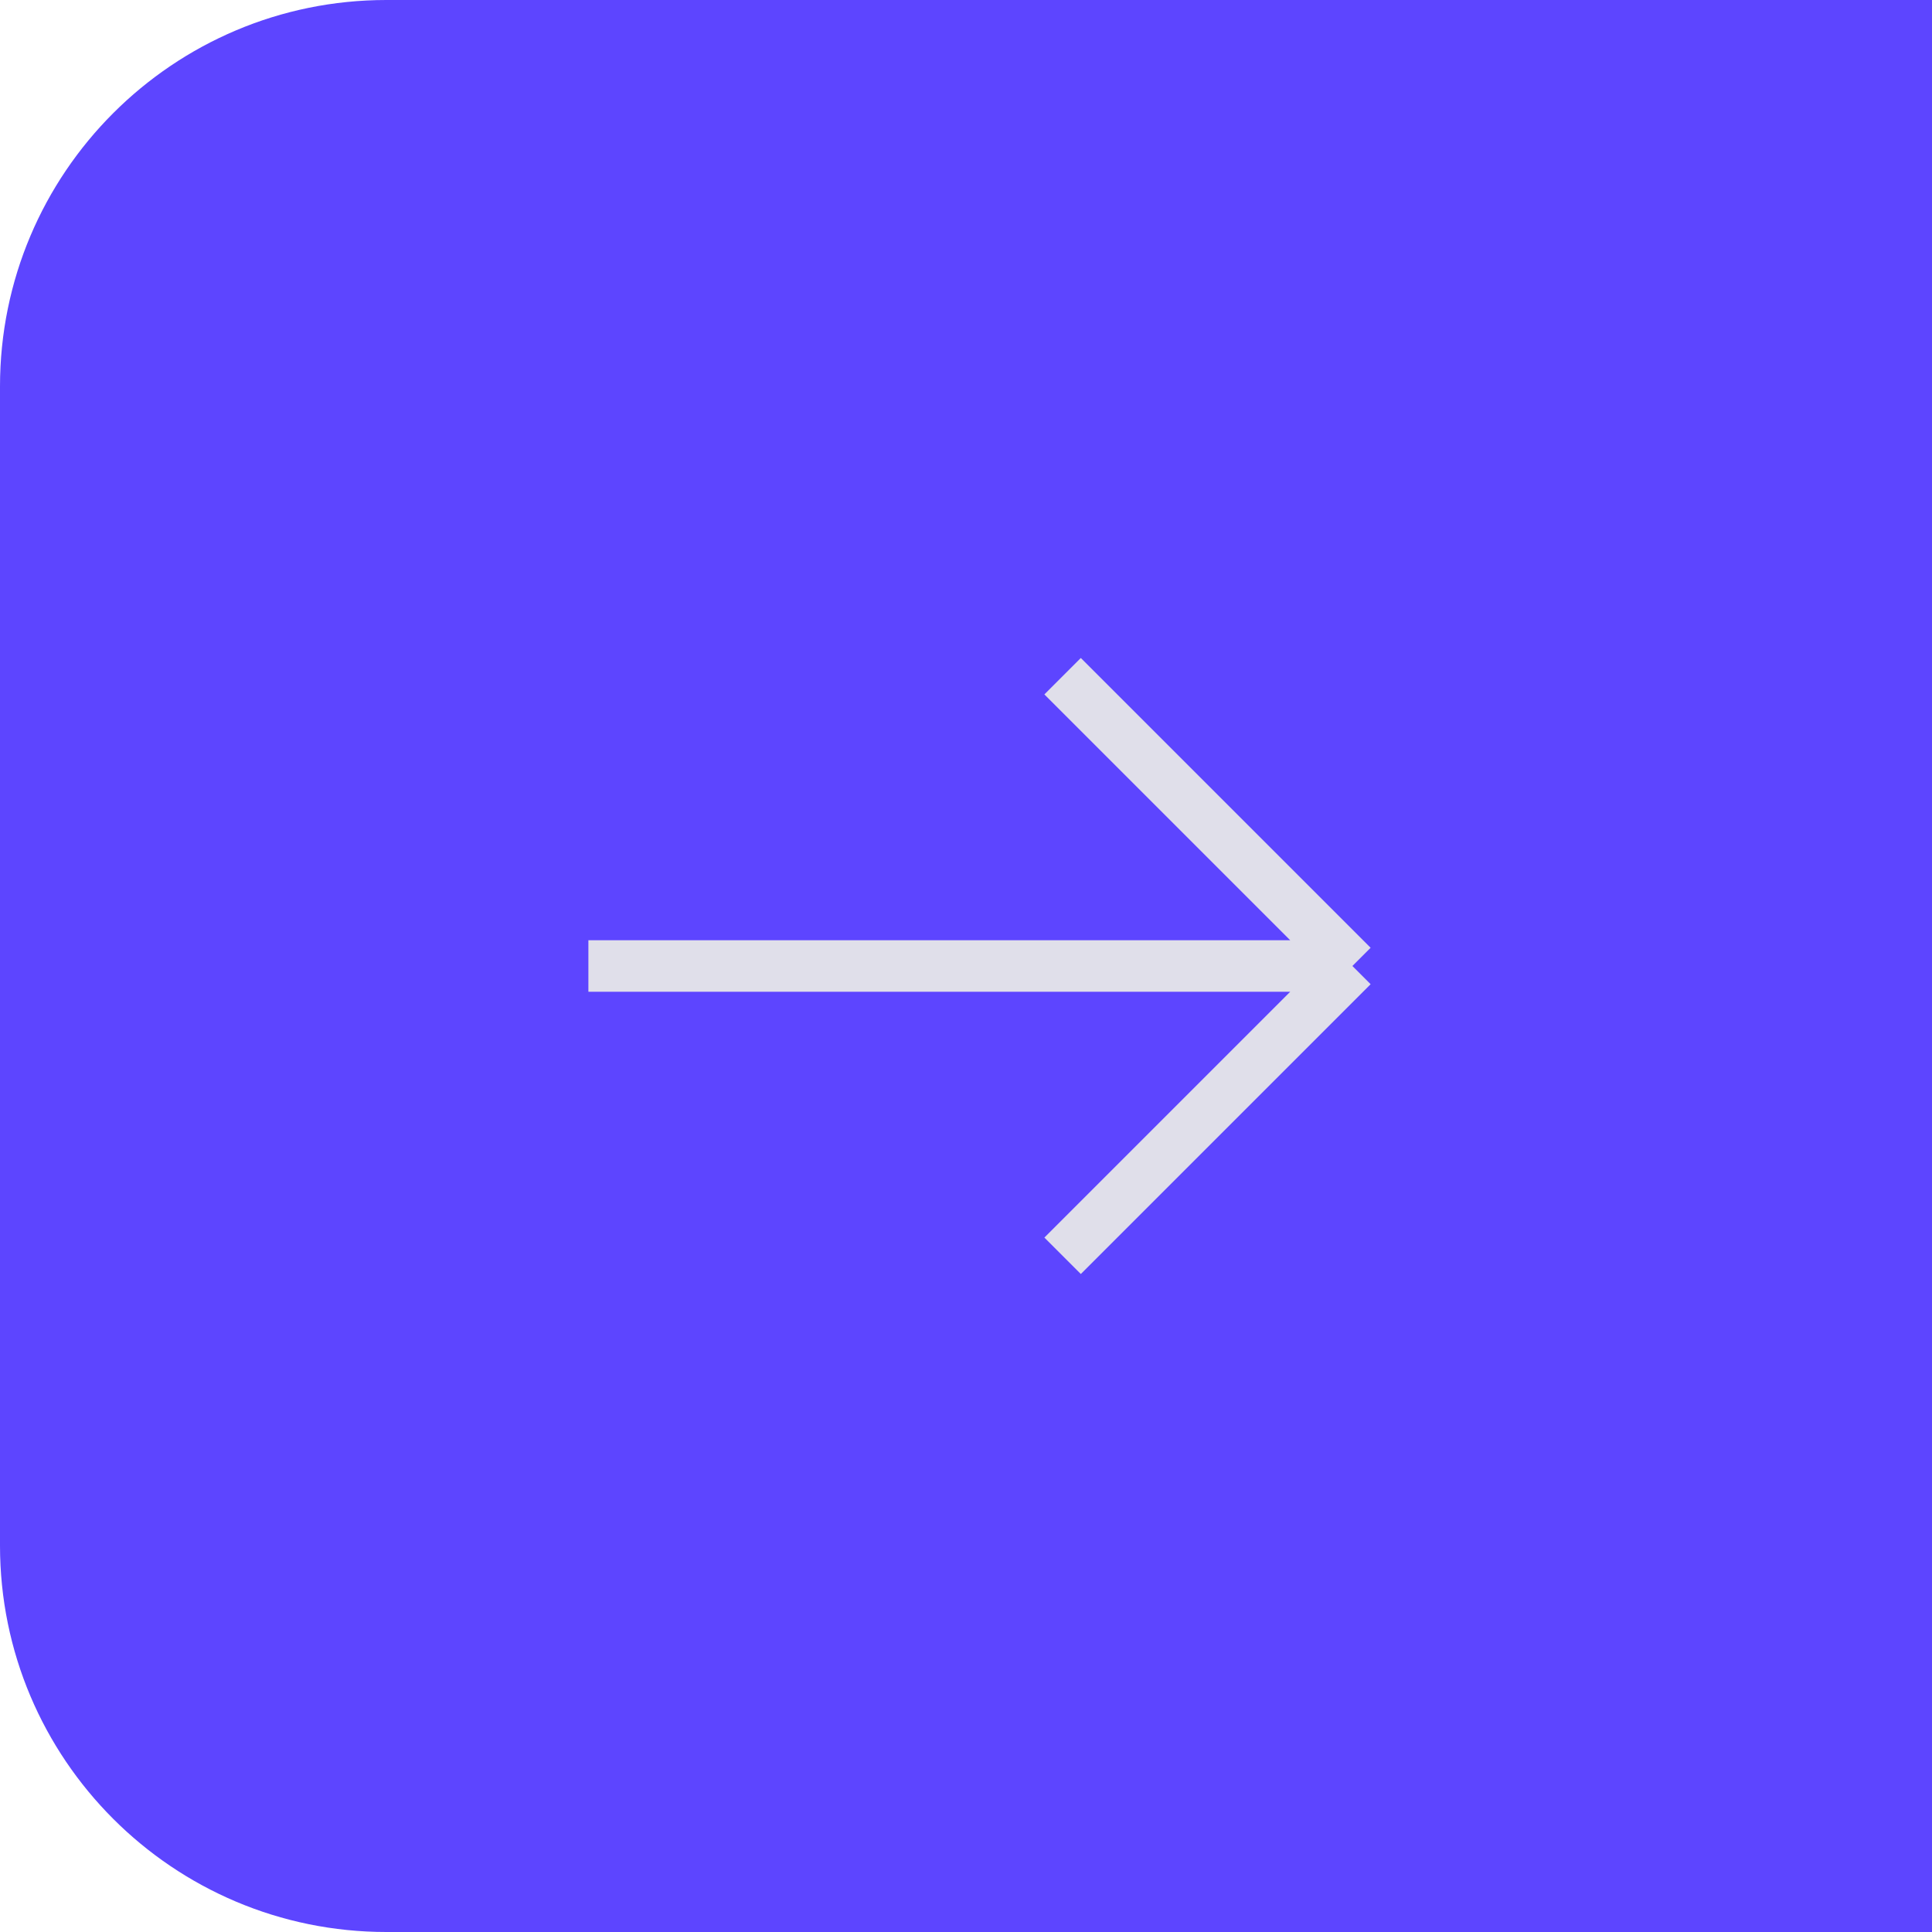 <svg width="60" height="60" viewBox="0 0 60 60" fill="none" xmlns="http://www.w3.org/2000/svg">
<path d="M0 12C0 5.373 5.373 0 12 0H60V60H12C5.373 60 0 54.627 0 48V12Z" fill="#5D45FF"/>
<path d="M33 39L42 30M42 30L33 21M42 30L18.273 30" stroke="#E0DFEA" stroke-width="1.6"/>
</svg>
